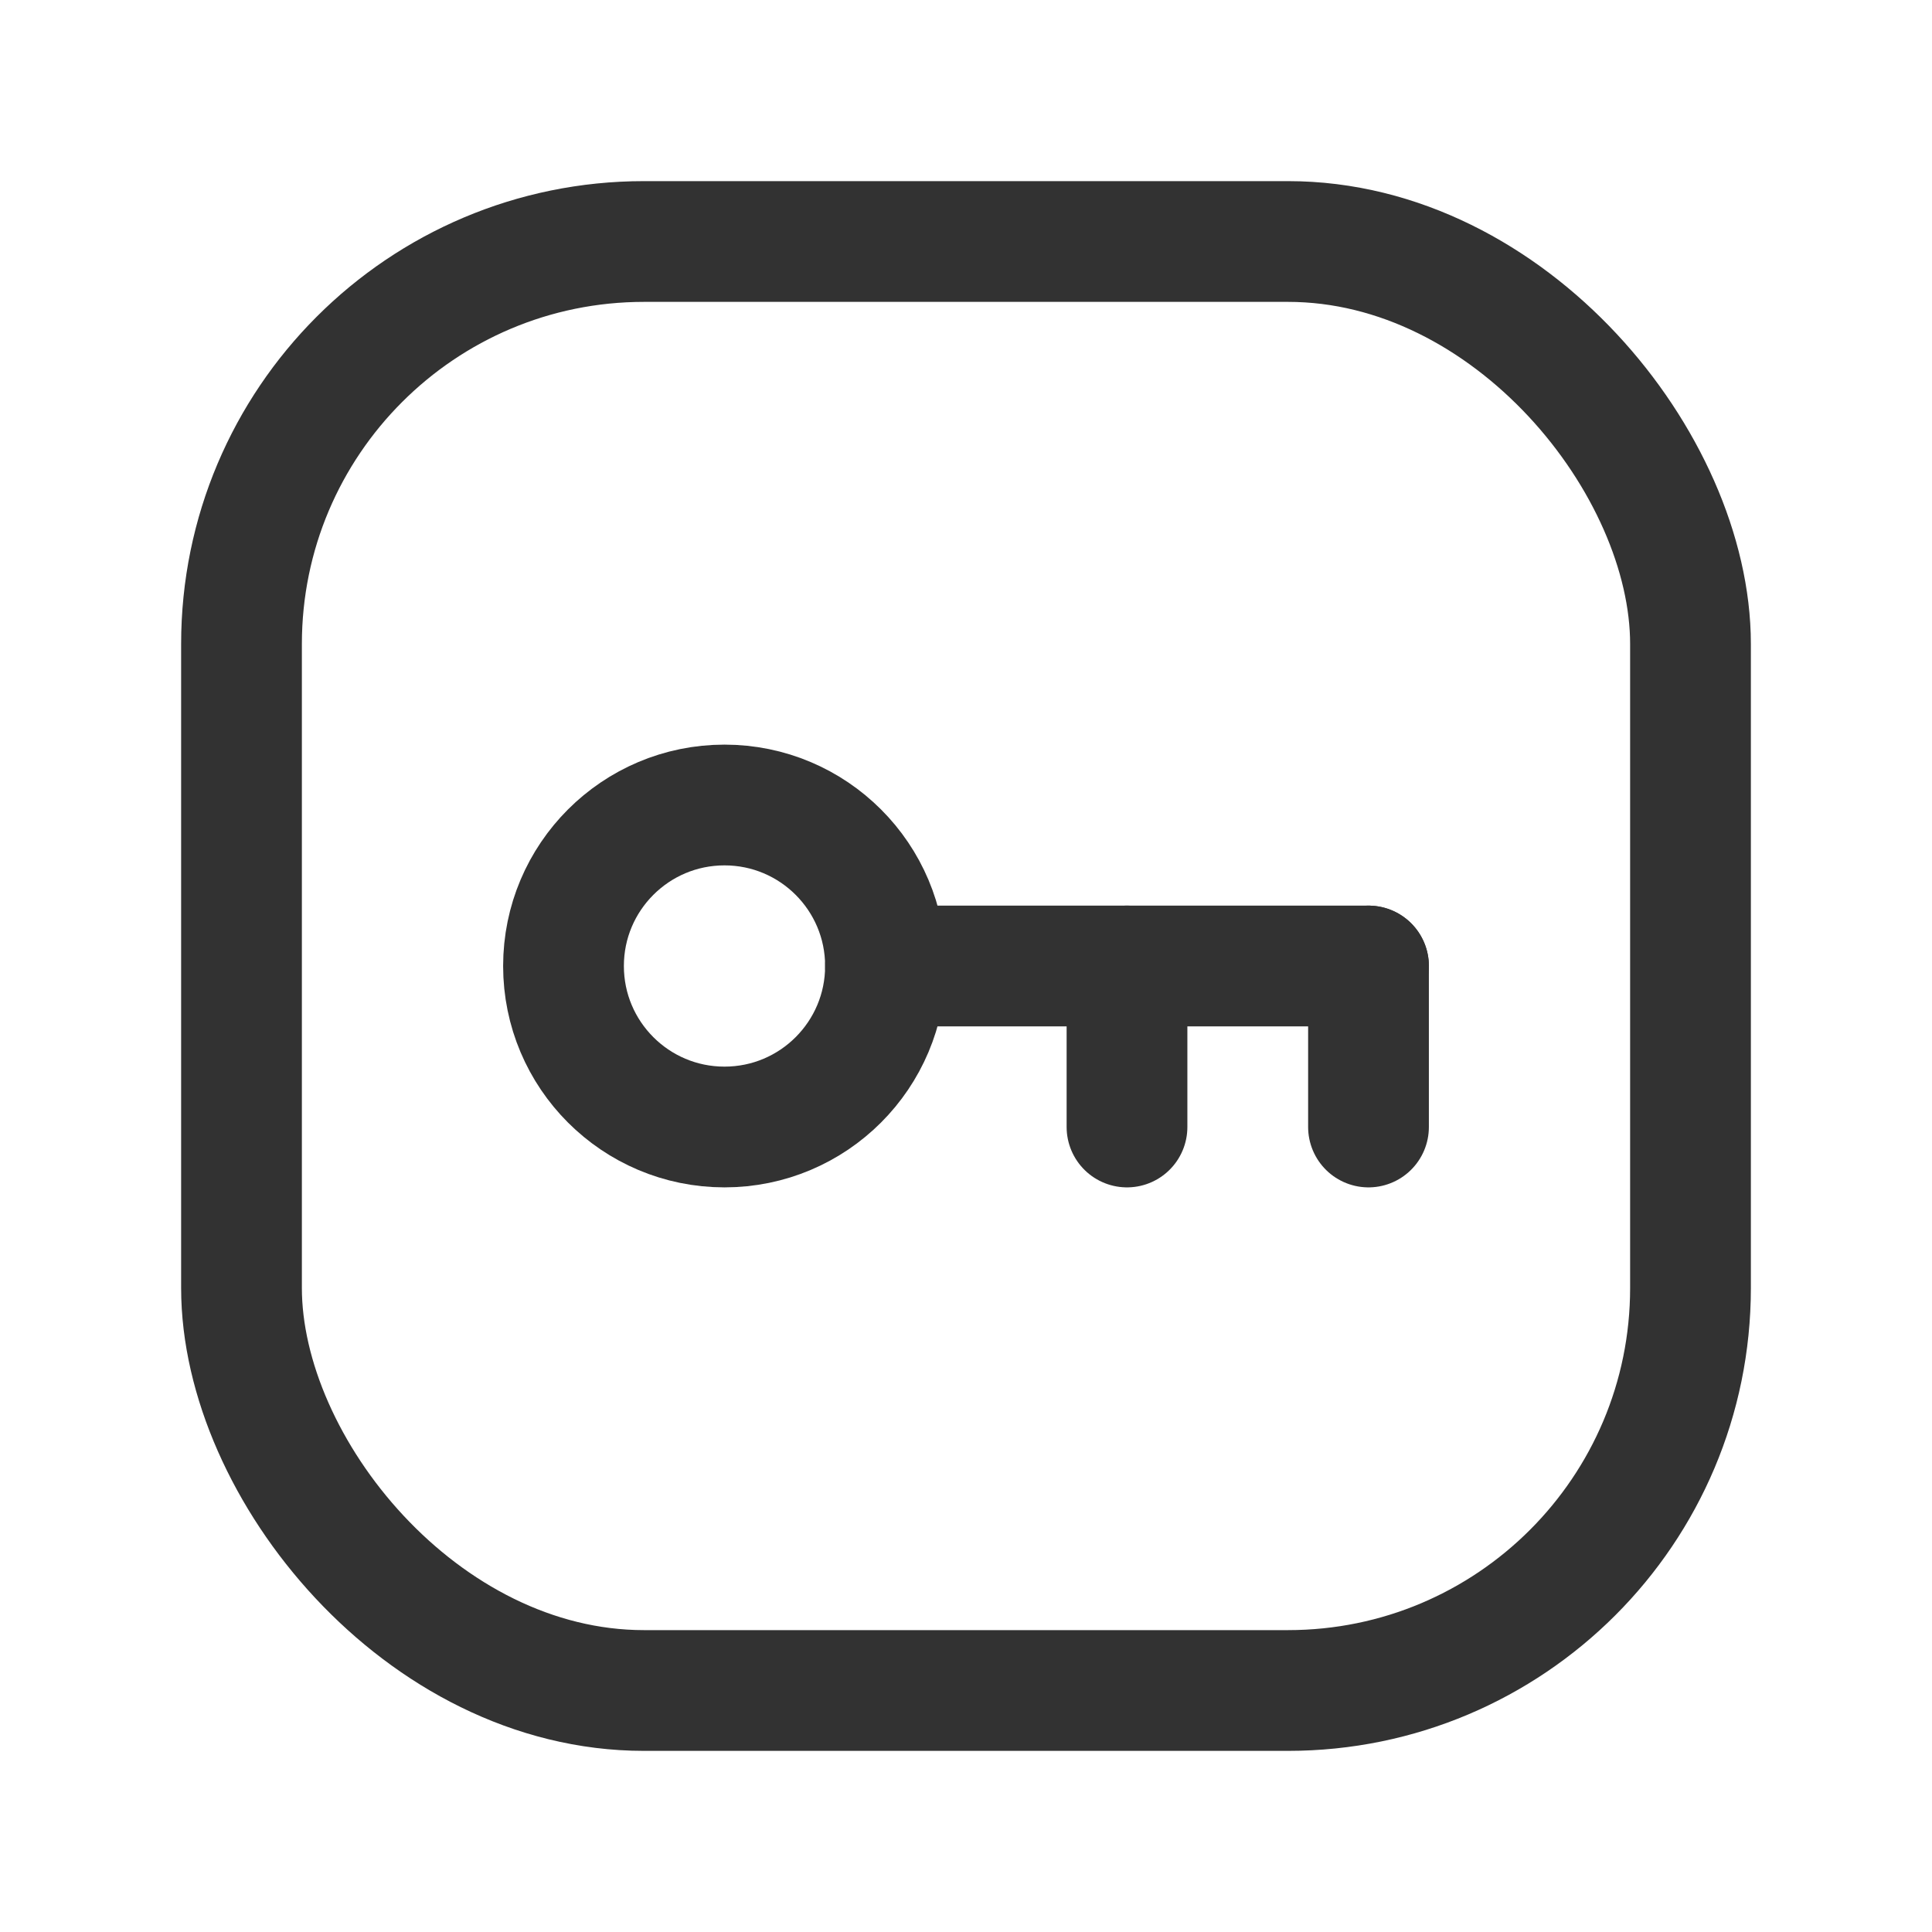 <svg id="Layer_3" data-name="Layer 3" xmlns="http://www.w3.org/2000/svg" viewBox="0 0 24 24"><circle cx="9" cy="12" r="2" fill="none" stroke="#323232" stroke-linecap="round" stroke-linejoin="round" stroke-width="1.5"/><line x1="17" y1="12" x2="11" y2="12" fill="none" stroke="#323232" stroke-linecap="round" stroke-linejoin="round" stroke-width="1.5"/><line x1="17" y1="14" x2="17" y2="12" fill="none" stroke="#323232" stroke-linecap="round" stroke-linejoin="round" stroke-width="1.5"/><line x1="14" y1="14" x2="14" y2="12" fill="none" stroke="#323232" stroke-linecap="round" stroke-linejoin="round" stroke-width="1.5"/><rect x="3" y="3" width="18" height="18" rx="5" stroke-width="1.5" stroke="#323232" stroke-linecap="round" stroke-linejoin="round" fill="none"/><path d="M0,24V0H24V24Z" fill="none"/></svg>